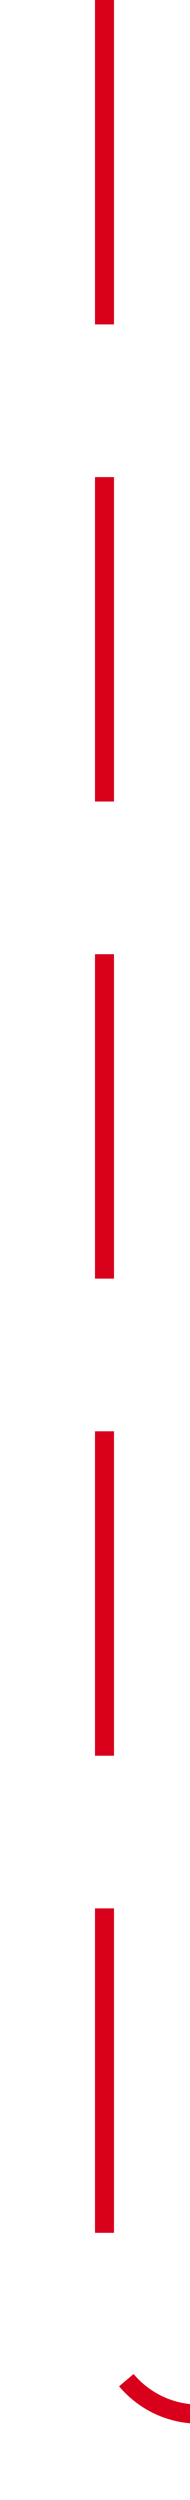 ﻿<?xml version="1.0" encoding="utf-8"?>
<svg version="1.1" xmlns:xlink="http://www.w3.org/1999/xlink" width="10px" height="131px" preserveAspectRatio="xMidYMin meet" viewBox="1203 1394  8 131" xmlns="http://www.w3.org/2000/svg">
  <path d="M 1207.5 1394  L 1207.5 1515  A 5 5 0 0 0 1212.5 1520.5 L 1258 1520.5  A 5 5 0 0 1 1263.5 1525.5 L 1263.5 1532  " stroke-width="1" stroke-dasharray="17,8" stroke="#d9001b" fill="none" />
</svg>